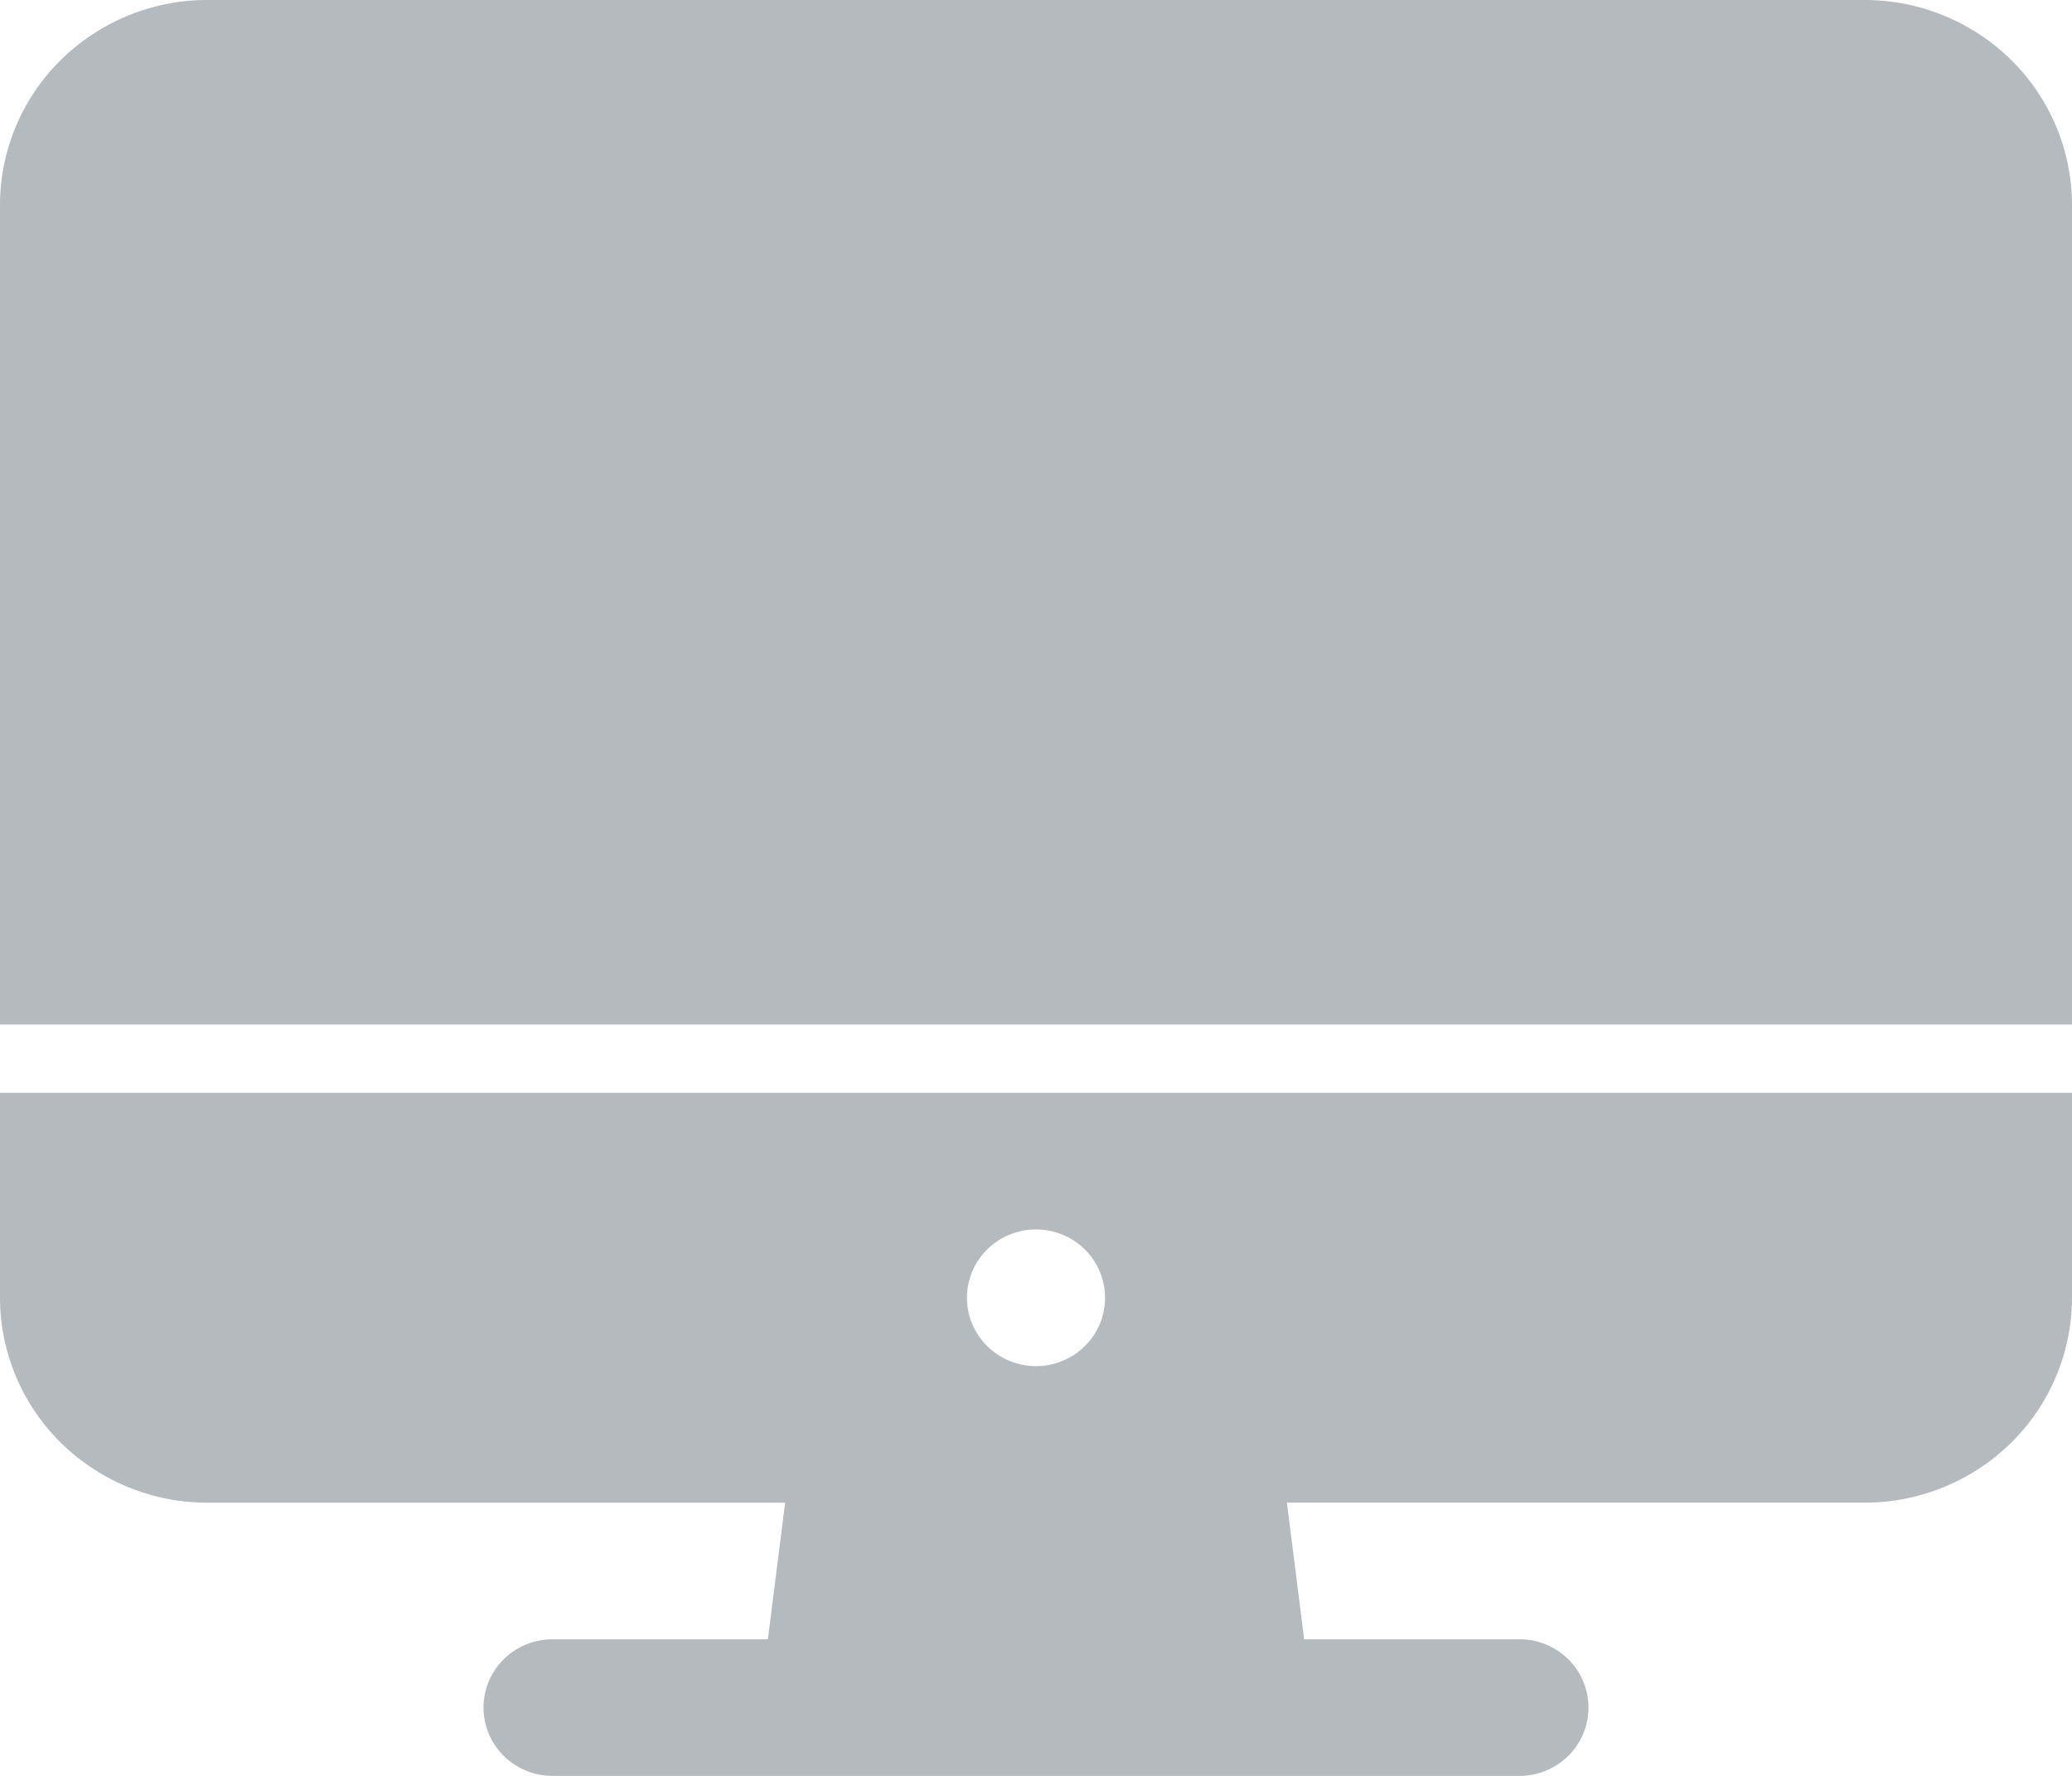 <svg width="42" height="36" fill="none" xmlns="http://www.w3.org/2000/svg"><path d="M0 26.308a4.135 4.135 0 001.231 2.936A4.228 4.228 0 004.2 30.462h11.715l-.35 2.769H11.2c-.371 0-.727.146-.99.405a1.377 1.377 0 000 1.958c.263.26.619.406.99.406h19.6c.371 0 .727-.146.99-.406a1.377 1.377 0 000-1.958 1.408 1.408 0 00-.99-.405h-4.364l-.35-2.77H37.8a4.228 4.228 0 002.969-1.217A4.135 4.135 0 0042 26.308v-4.154H0v4.154zm21-1.385c.277 0 .548.081.778.233.23.153.41.369.515.622a1.37 1.37 0 01-.303 1.509 1.405 1.405 0 01-1.526.3 1.397 1.397 0 01-.628-.51 1.374 1.374 0 01.174-1.748c.263-.26.619-.406.99-.406zm21-20.77a4.135 4.135 0 00-1.231-2.935A4.228 4.228 0 0037.8 0H4.2a4.228 4.228 0 00-2.969 1.218A4.135 4.135 0 000 4.154v16.615h42V4.154z" fill="#B5BABF"/></svg>